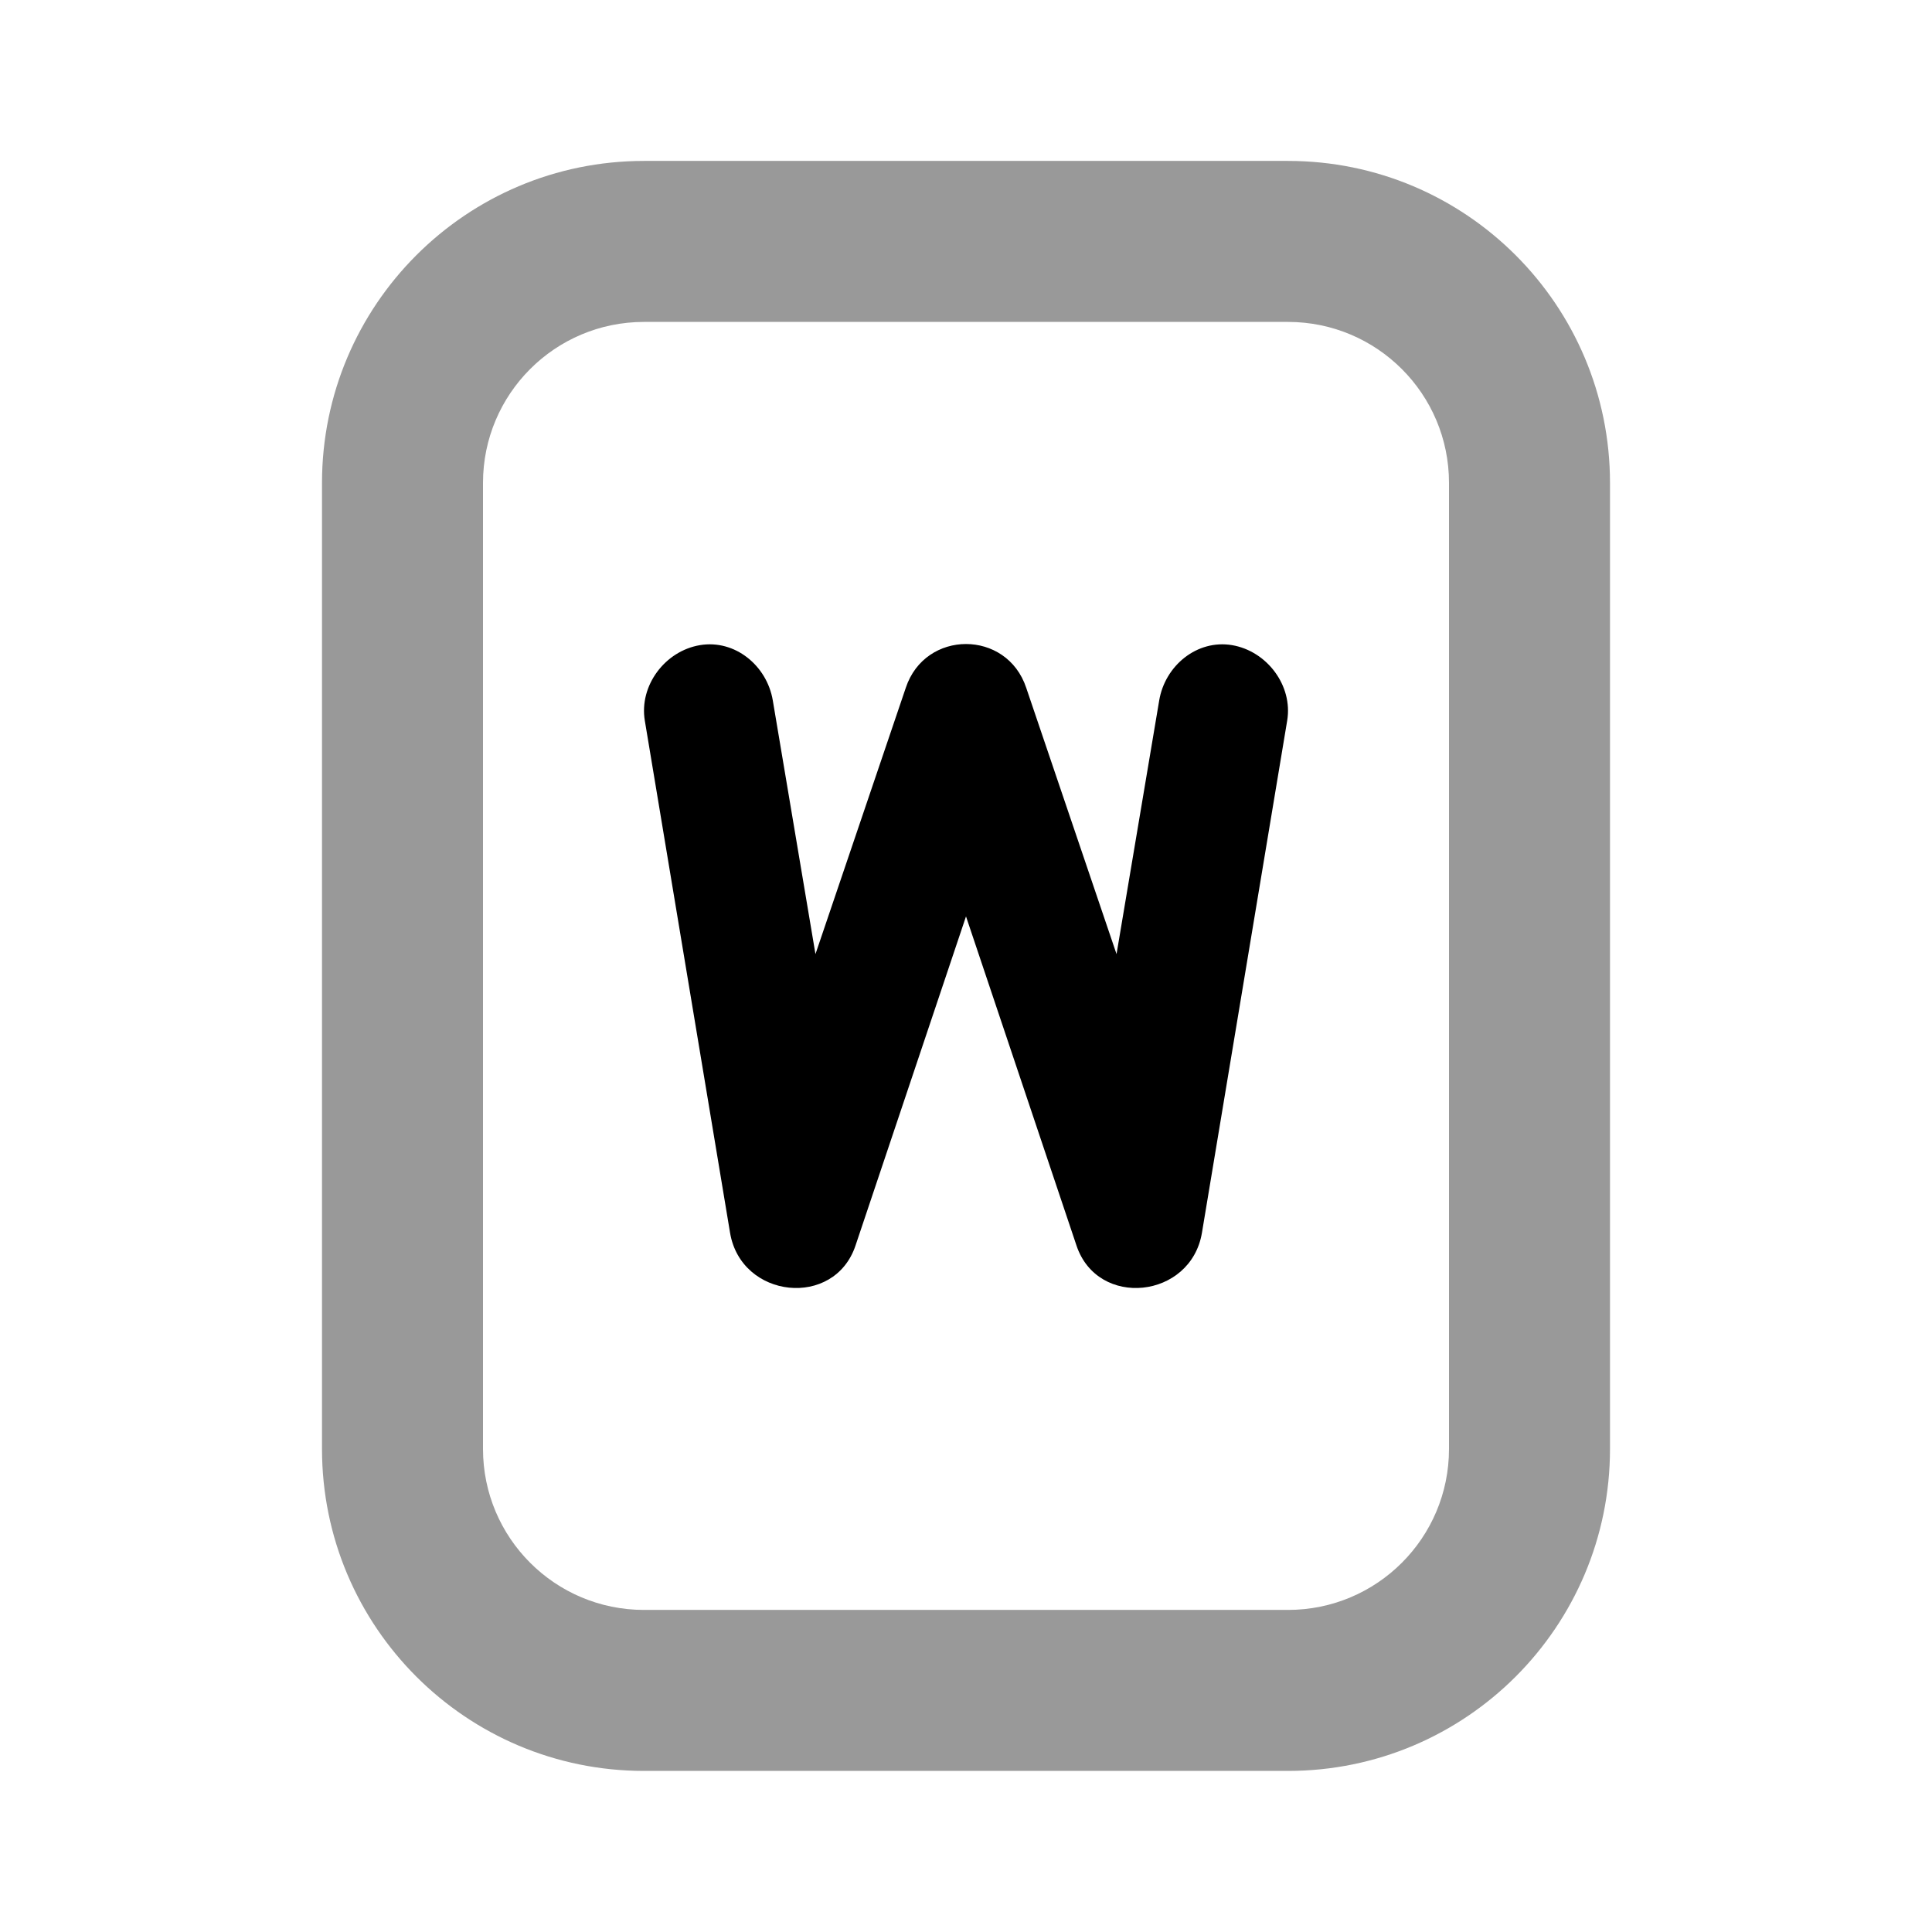 <svg width="24" height="24" viewBox="0 0 24 24" fill="none" xmlns="http://www.w3.org/2000/svg">
<path d="M8 1.999C5.791 1.999 4 3.79 4 5.999V17.999C4 20.208 5.791 21.999 8 21.999H16C18.209 21.999 20 20.208 20 17.999V5.999C20 3.79 18.209 1.999 16 1.999H8ZM8 3.999H16C17.105 3.999 18 4.894 18 5.999V17.999C18 19.104 17.105 19.999 16 19.999H8C6.895 19.999 6 19.104 6 17.999V5.999C6 4.894 6.895 3.999 8 3.999Z" fill="black" fill-opacity="0.4"/>
<path d="M8.696 8.014C8.262 8.086 7.938 8.516 8.01 8.951L9.069 15.314C9.206 16.134 10.366 16.259 10.628 15.471L12 11.384L13.372 15.471C13.634 16.259 14.794 16.134 14.931 15.314L15.99 8.951C16.062 8.516 15.738 8.087 15.304 8.014C14.871 7.942 14.473 8.267 14.4 8.701L13.87 11.852L12.748 8.544C12.507 7.819 11.493 7.819 11.252 8.544L10.13 11.852L9.6 8.701C9.527 8.267 9.129 7.942 8.696 8.014Z" fill="black"/>
</svg>
